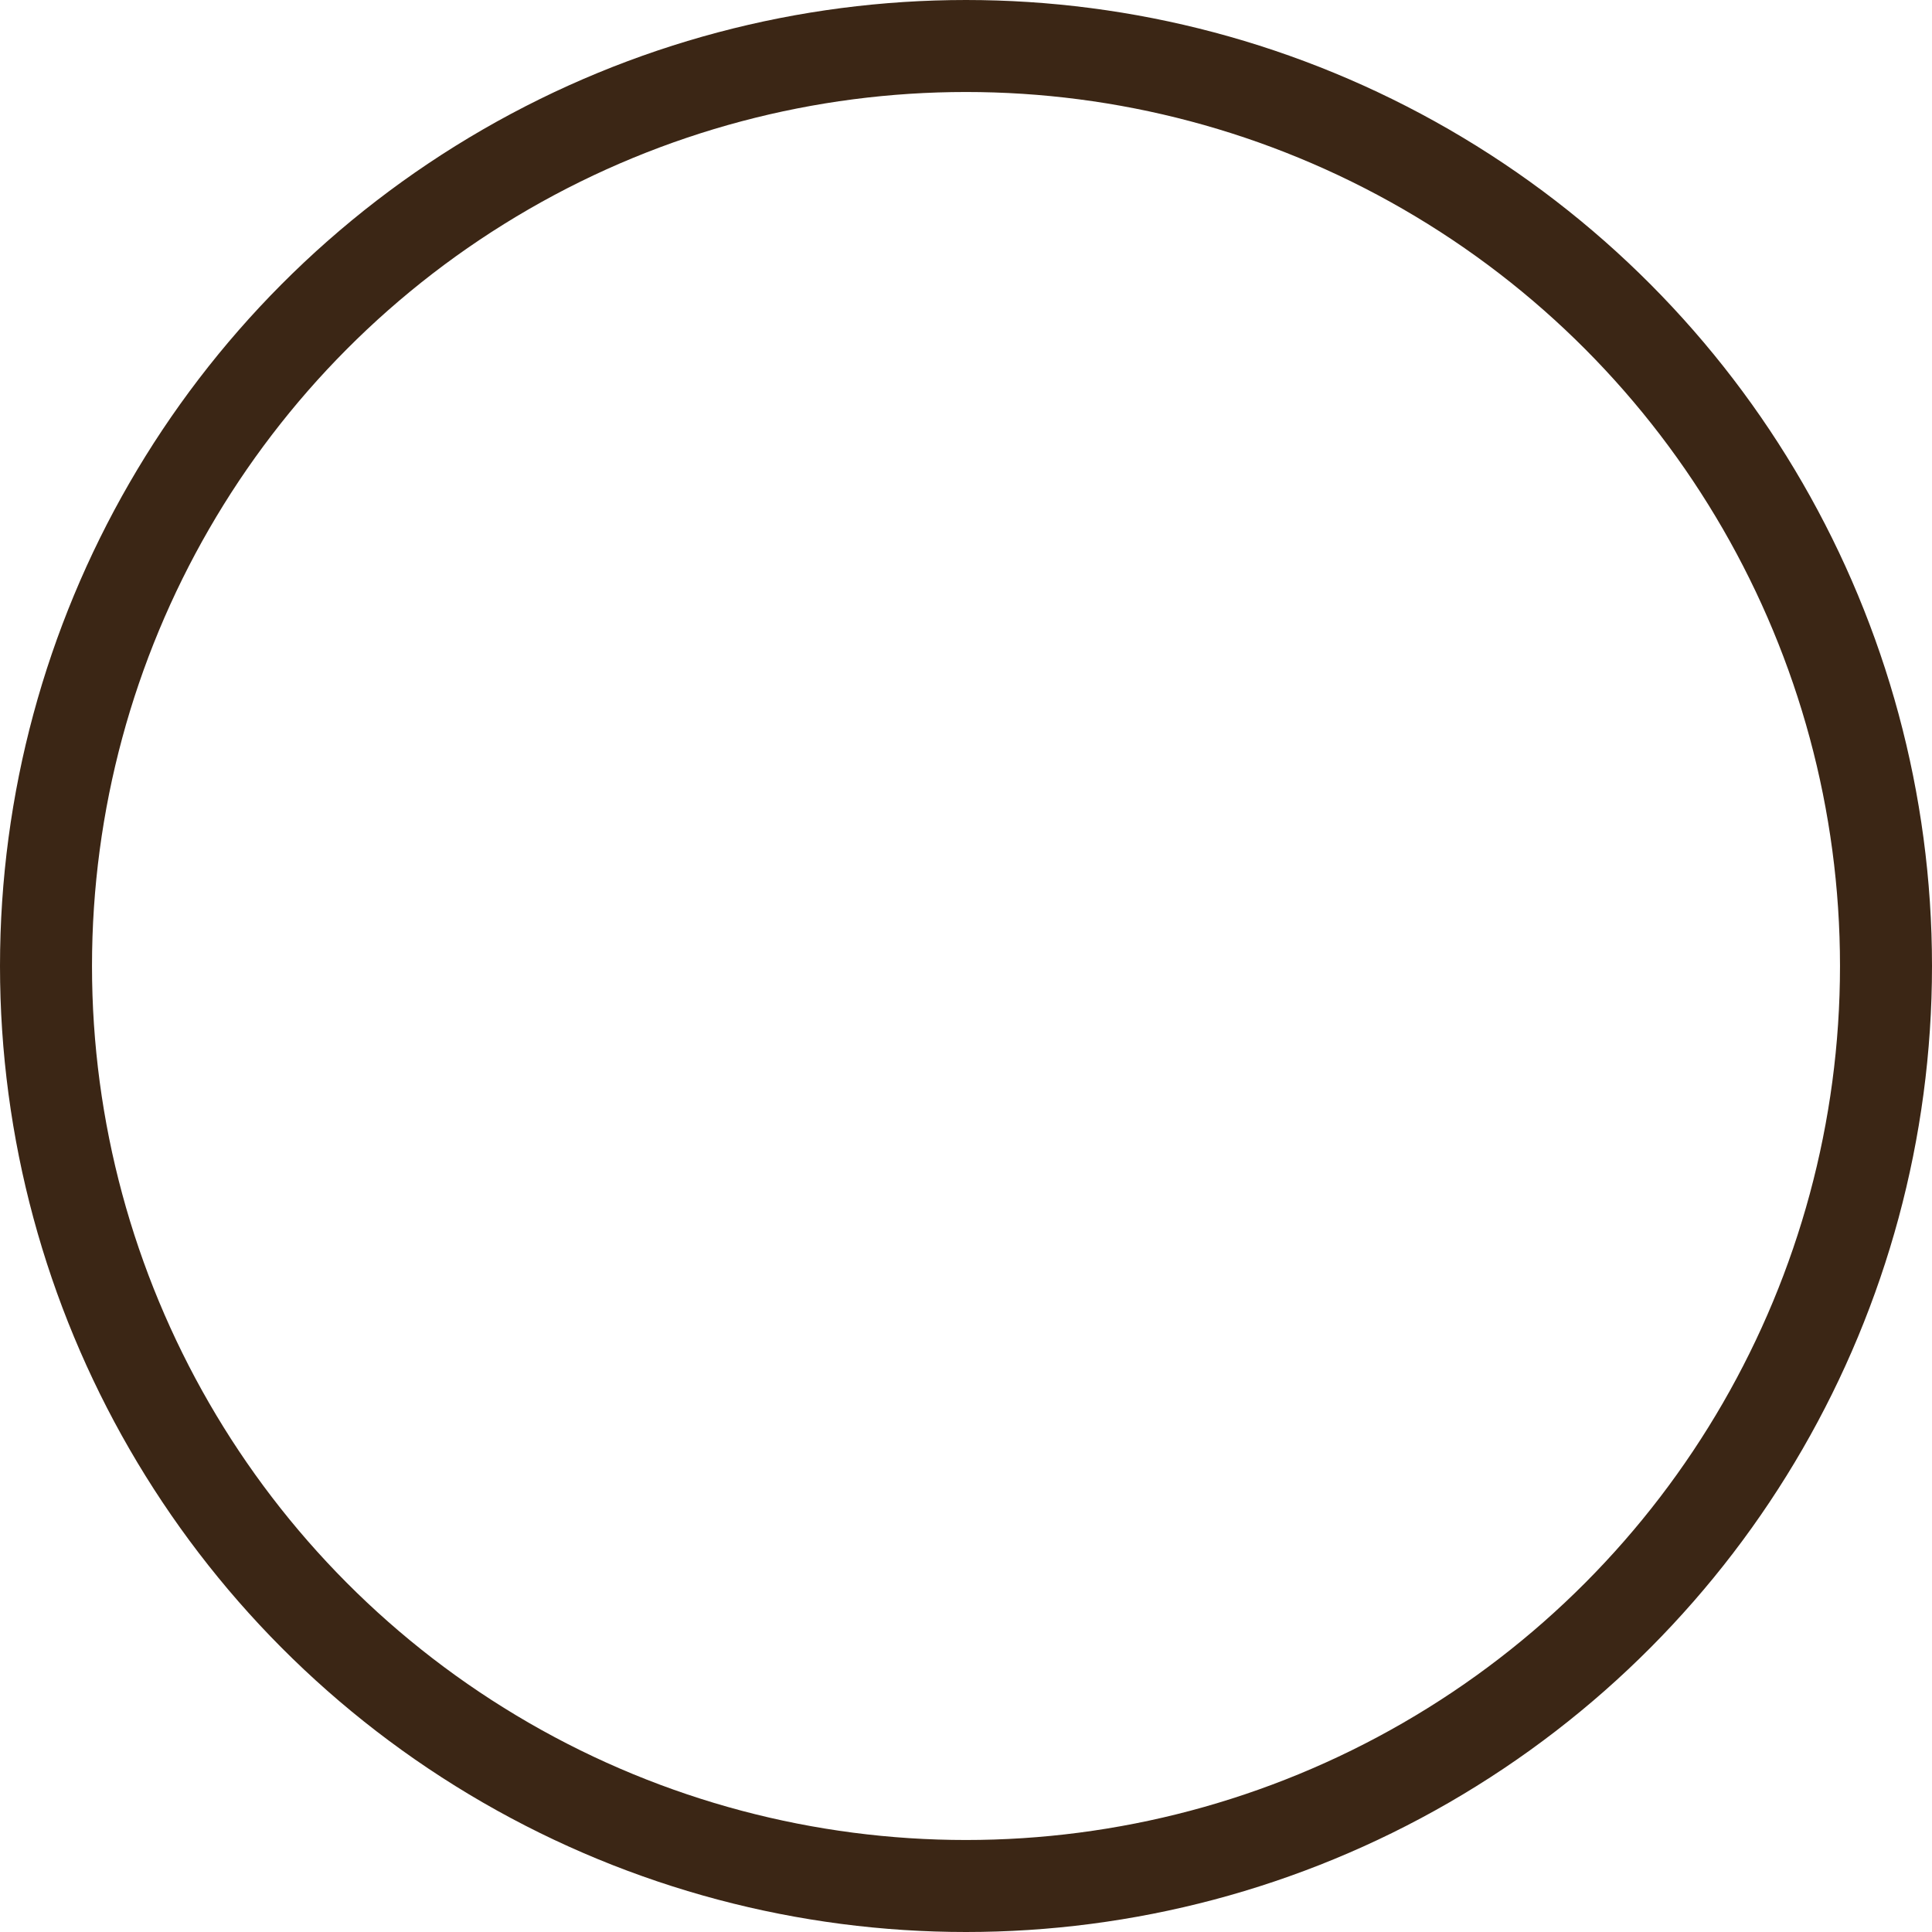 <?xml version="1.0" encoding="UTF-8"?>
<svg
  viewBox="-2.5 -2.5 105 105"
  xmlns="http://www.w3.org/2000/svg"
  xmlns:xlink="http://www.w3.org/1999/xlink"
>
  <circle
    cx='50' cy='50' r='50'
    fill='none' stroke='#3B2615' stroke-width='5'
  />
</svg>